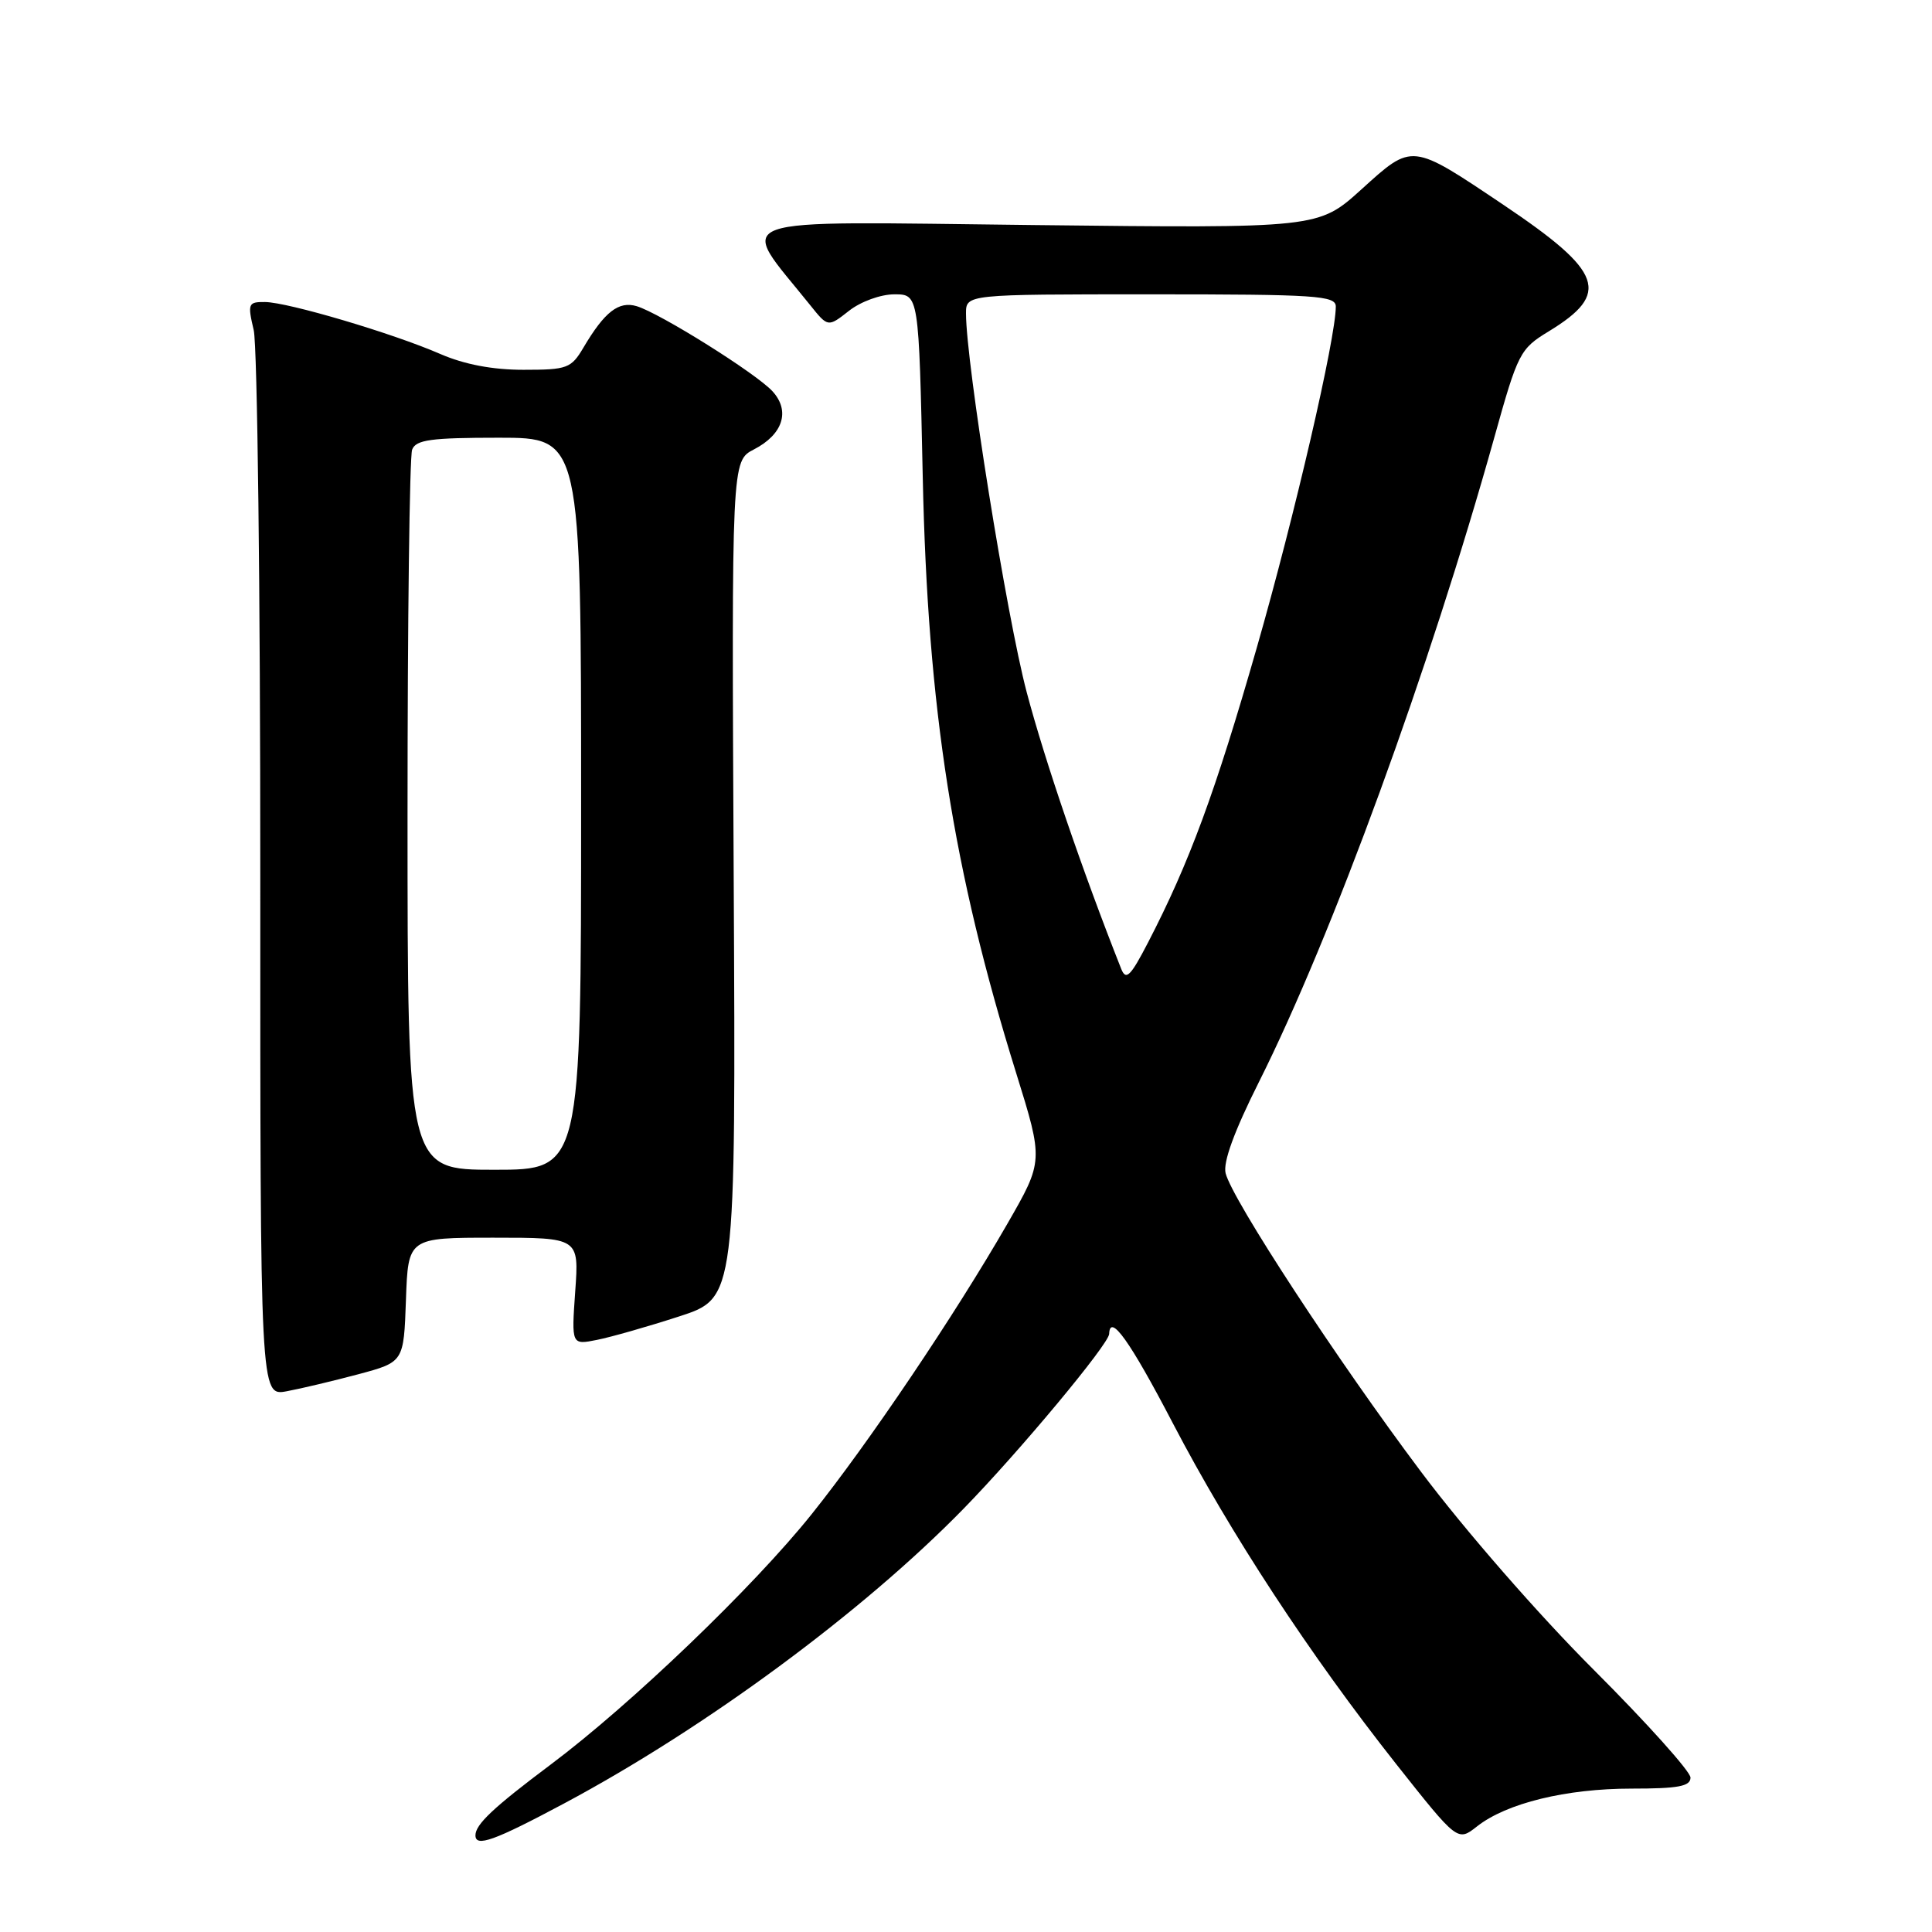 <?xml version="1.0" encoding="UTF-8" standalone="no"?>
<!DOCTYPE svg PUBLIC "-//W3C//DTD SVG 1.1//EN" "http://www.w3.org/Graphics/SVG/1.1/DTD/svg11.dtd" >
<svg xmlns="http://www.w3.org/2000/svg" xmlns:xlink="http://www.w3.org/1999/xlink" version="1.1" viewBox="0 0 256 256">
 <g >
 <path fill="currentColor"
d=" M 74.76 238.96 C 93.55 228.92 114.37 213.55 127.70 199.89 C 135.07 192.34 146.93 178.10 146.97 176.75 C 147.07 173.97 149.71 177.66 155.41 188.59 C 163.06 203.25 173.58 219.29 185.02 233.77 C 193.14 244.03 193.14 244.03 195.71 242.01 C 199.62 238.93 207.52 237.00 216.18 237.00 C 222.37 237.00 224.00 236.70 224.00 235.54 C 224.00 234.74 218.24 228.32 211.21 221.29 C 203.89 213.98 194.07 202.72 188.28 195.00 C 177.24 180.30 163.28 158.97 162.40 155.46 C 162.04 154.01 163.53 149.92 166.81 143.38 C 176.51 124.04 189.41 88.72 198.02 57.91 C 201.13 46.76 201.41 46.22 205.21 43.91 C 213.46 38.88 212.45 36.04 199.24 27.16 C 186.95 18.91 187.20 18.93 180.41 25.08 C 174.70 30.25 174.70 30.25 136.93 29.82 C 95.13 29.35 97.72 28.42 107.36 40.44 C 109.71 43.37 109.71 43.37 112.49 41.19 C 114.05 39.96 116.69 39.00 118.51 39.00 C 121.75 39.00 121.75 39.00 122.27 63.25 C 122.92 93.92 126.28 115.33 134.64 142.16 C 138.27 153.83 138.27 153.83 133.48 162.16 C 126.56 174.19 115.08 191.24 107.53 200.66 C 99.86 210.25 83.62 225.83 73.00 233.79 C 65.38 239.50 63.00 241.74 63.00 243.19 C 63.00 244.81 65.51 243.90 74.76 238.96 Z  M 47.50 182.09 C 53.50 180.48 53.50 180.48 53.79 172.24 C 54.08 164.00 54.08 164.00 65.41 164.00 C 76.73 164.00 76.73 164.00 76.22 171.11 C 75.72 178.22 75.72 178.22 79.11 177.54 C 80.97 177.17 85.88 175.77 90.00 174.43 C 97.50 172.00 97.50 172.00 97.22 116.54 C 96.94 61.08 96.94 61.08 99.90 59.55 C 103.74 57.57 104.74 54.47 102.38 51.87 C 100.26 49.52 87.44 41.49 84.36 40.57 C 81.98 39.86 80.11 41.32 77.32 46.04 C 75.68 48.81 75.18 49.00 69.37 49.00 C 65.26 49.00 61.53 48.29 58.33 46.90 C 52.04 44.16 38.16 40.05 35.12 40.02 C 32.88 40.00 32.79 40.22 33.62 43.75 C 34.10 45.81 34.50 78.44 34.49 116.25 C 34.48 185.00 34.48 185.00 37.99 184.35 C 39.92 183.99 44.20 182.97 47.50 182.09 Z  M 148.57 128.39 C 143.44 115.44 138.45 100.81 136.04 91.71 C 133.39 81.68 128.00 48.05 128.00 41.54 C 128.00 39.00 128.00 39.00 152.50 39.00 C 174.44 39.00 177.00 39.17 177.00 40.62 C 177.00 44.80 171.54 68.37 166.52 85.86 C 161.04 104.97 157.58 114.35 152.12 124.89 C 149.80 129.37 149.20 129.96 148.57 128.39 Z  M 54.00 108.08 C 54.00 82.28 54.27 60.45 54.61 59.58 C 55.11 58.27 57.10 58.00 66.11 58.00 C 77.00 58.00 77.00 58.00 77.00 106.50 C 77.00 155.00 77.00 155.00 65.50 155.00 C 54.00 155.00 54.00 155.00 54.00 108.08 Z "/>
</g>
</svg>